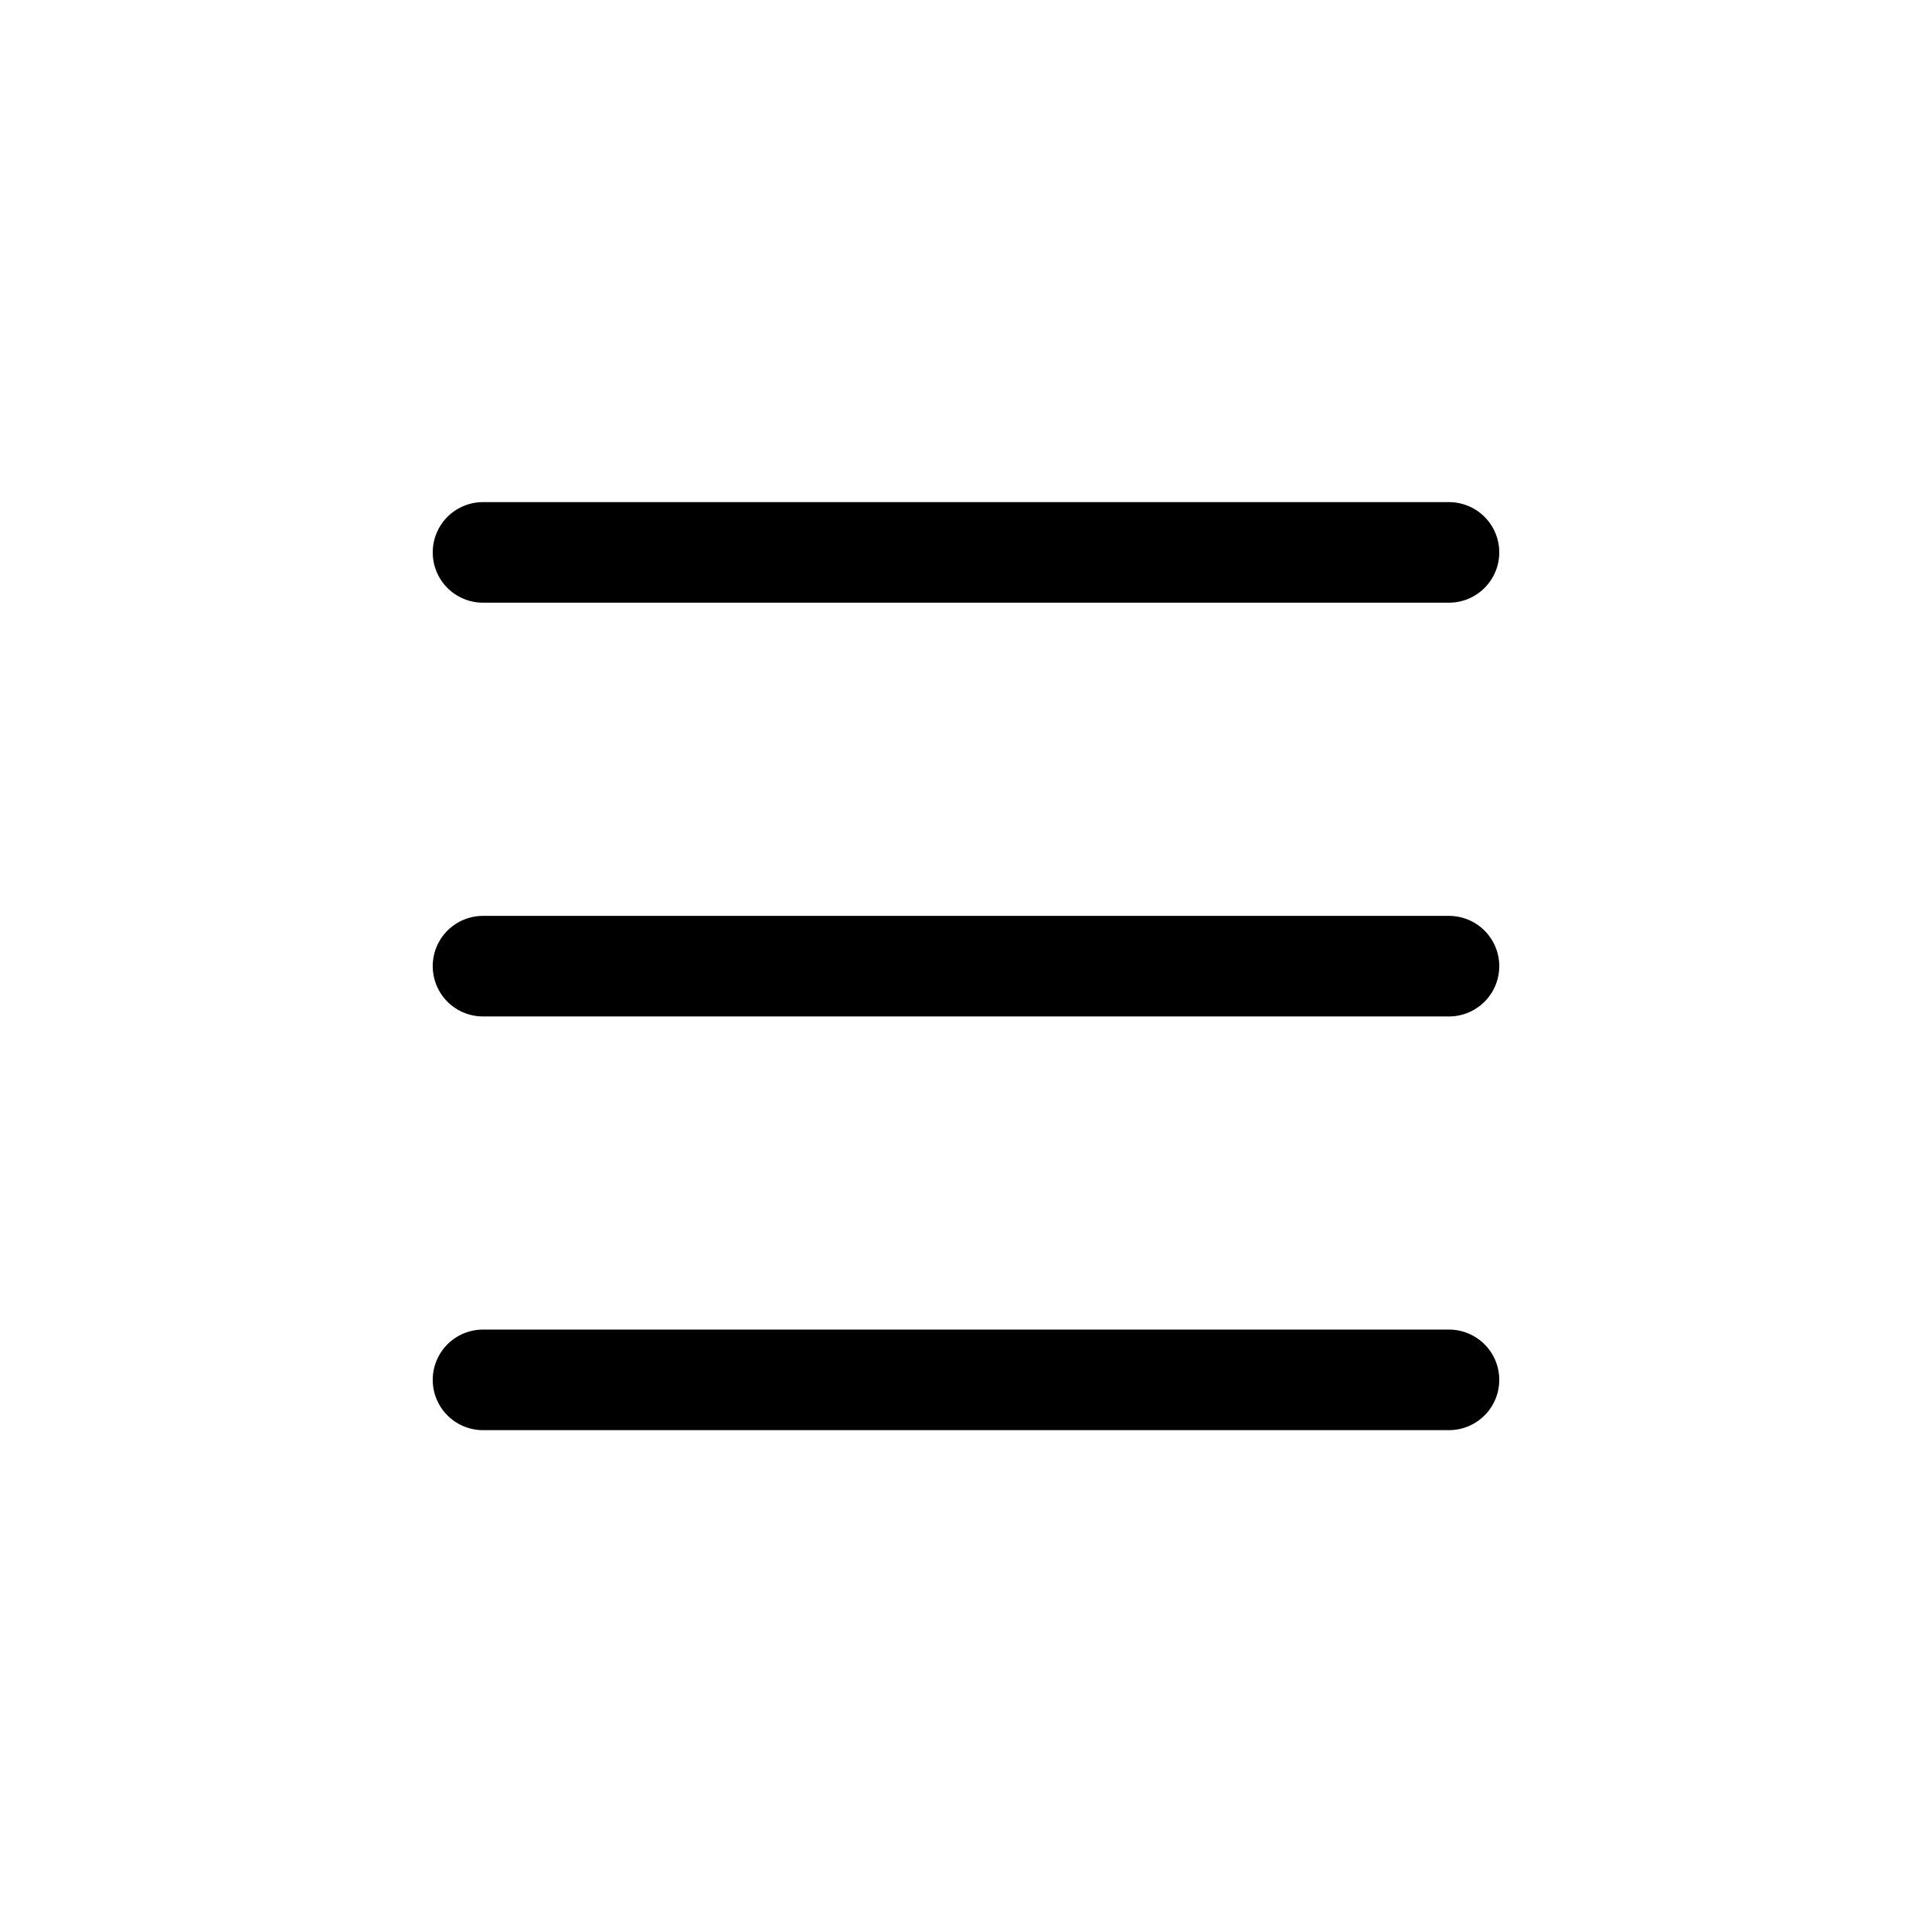 <svg height='100px' width='100px'  fill="#000000" xmlns="http://www.w3.org/2000/svg" data-name="Layer 3" viewBox="0 0 288.19 288.19" x="0px" y="0px"><path d="M216.14,74.9H72.05a7.5,7.5,0,1,0,0,15H216.14a7.5,7.5,0,0,0,0-15Z"></path><path d="M216.14,136.62H72.05a7.5,7.5,0,0,0,0,15H216.14a7.5,7.5,0,0,0,0-15Z"></path><path d="M216.14,198.33H72.05a7.5,7.5,0,1,0,0,15H216.14a7.5,7.5,0,0,0,0-15Z"></path></svg>
